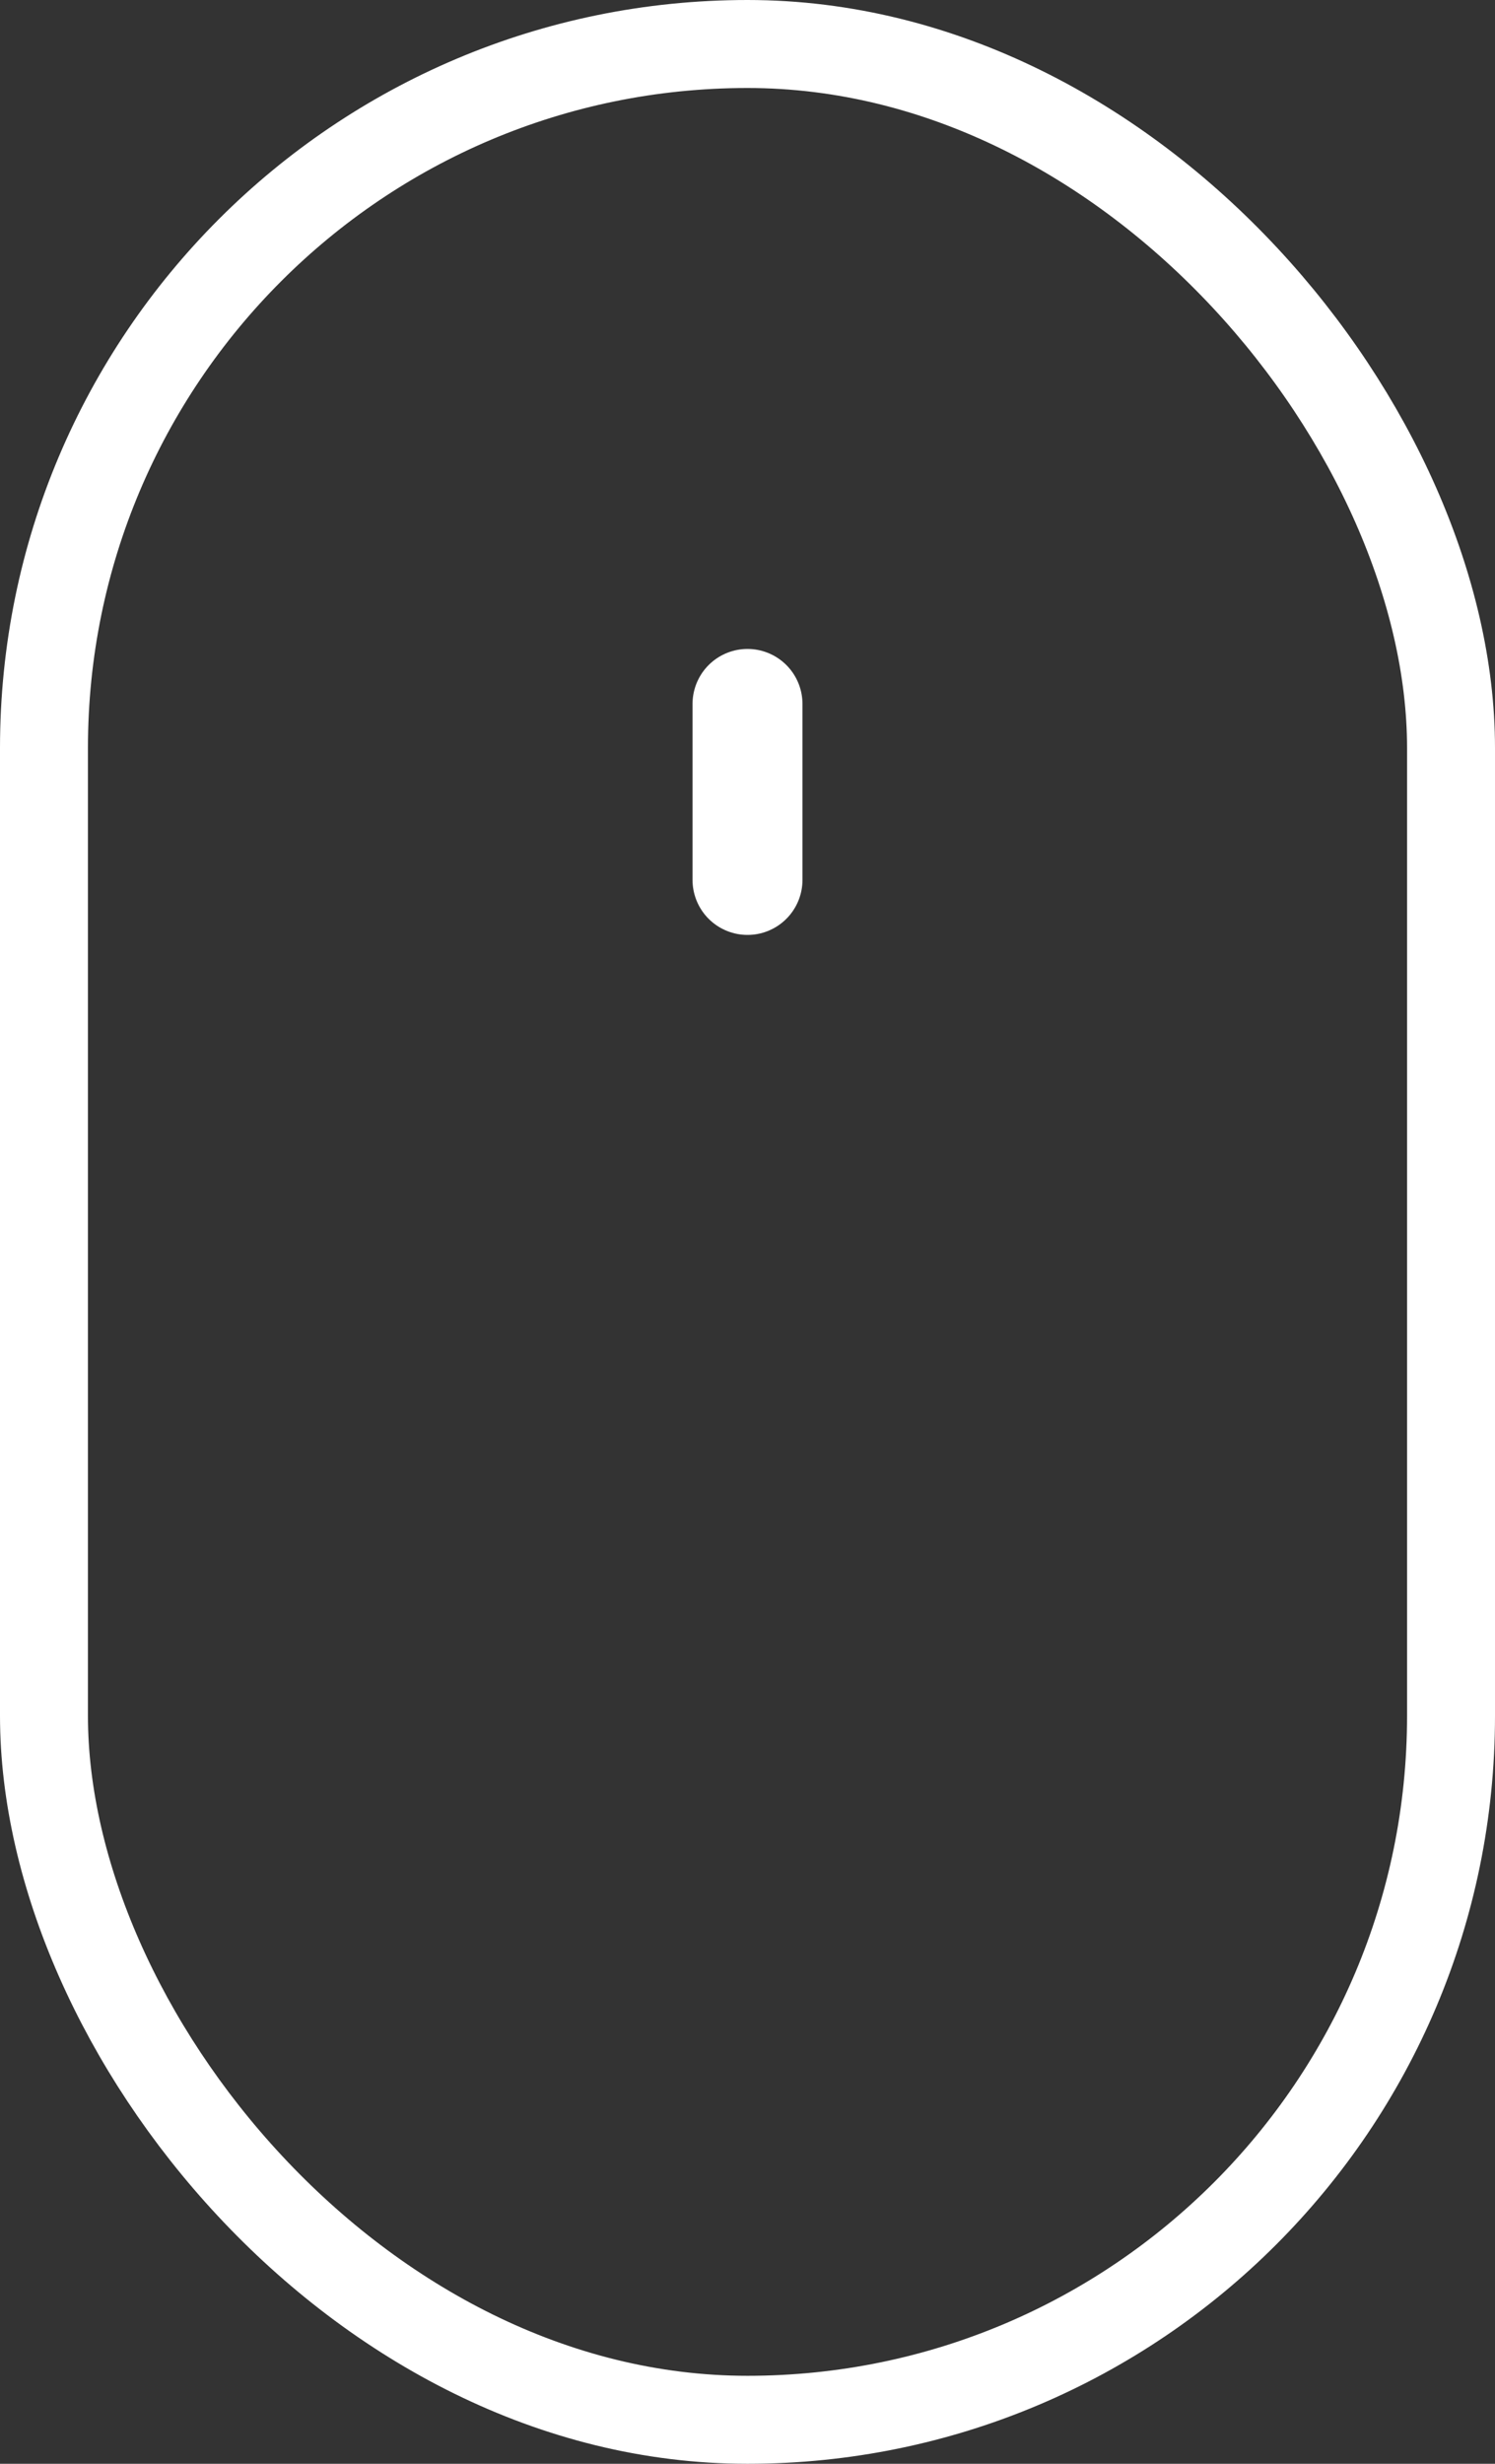 <svg width="34" height="56" viewBox="0 0 34 56" fill="none" xmlns="http://www.w3.org/2000/svg">
<rect x="0" y="0" width="34" height="56" fill="#333333" stroke="none"/>
<rect x="1" y="1" width="32" height="54" rx="16" stroke="white" stroke-width="2"/>
<path d="M17 16L17 20" stroke="white" stroke-width="2.5" stroke-linecap="round"/>
</svg>
